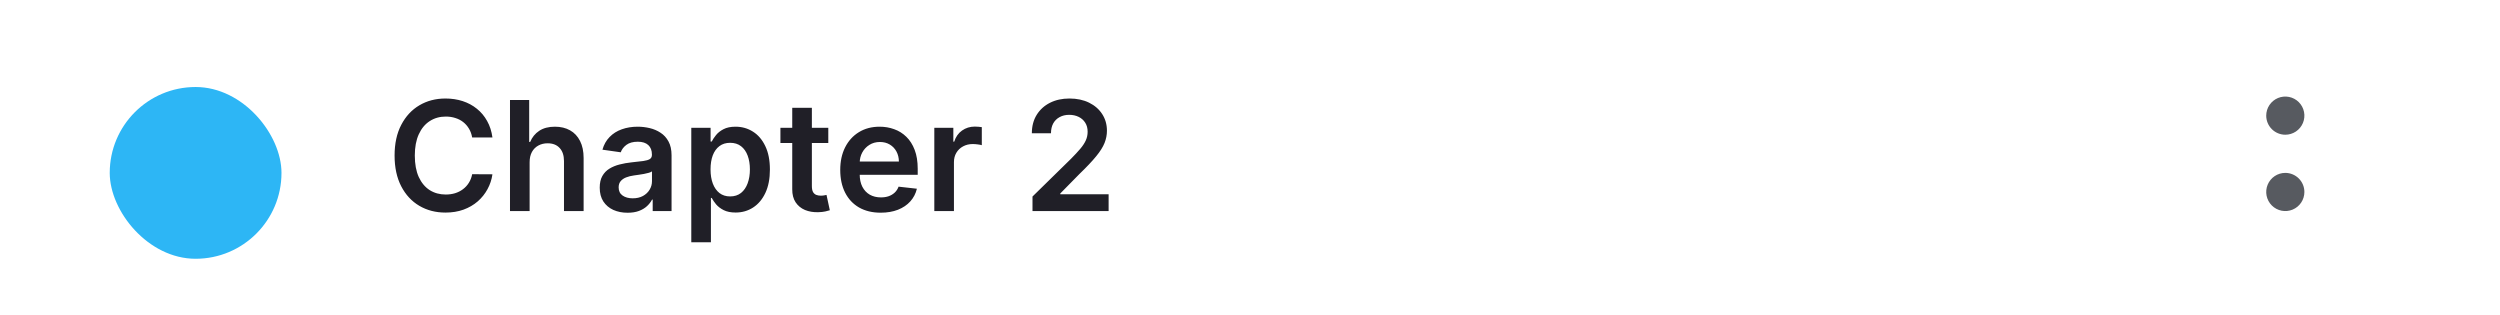 <svg width="262" height="33" viewBox="0 0 262 33" fill="none" xmlns="http://www.w3.org/2000/svg">
<g filter="url(#filter0_d_2306_48778)">
<rect x="11.5" y="7.119" width="18" height="18" rx="9" fill="#2DB6F5"/>
</g>
<path d="M51.608 14.409H49.483C49.422 14.06 49.311 13.752 49.148 13.483C48.985 13.21 48.782 12.979 48.54 12.79C48.297 12.6 48.021 12.458 47.71 12.364C47.403 12.265 47.072 12.216 46.716 12.216C46.083 12.216 45.523 12.375 45.034 12.693C44.545 13.007 44.163 13.47 43.886 14.079C43.61 14.685 43.472 15.426 43.472 16.301C43.472 17.191 43.61 17.941 43.886 18.551C44.167 19.157 44.549 19.615 45.034 19.926C45.523 20.233 46.081 20.386 46.71 20.386C47.059 20.386 47.385 20.341 47.688 20.25C47.994 20.155 48.269 20.017 48.511 19.835C48.758 19.653 48.964 19.43 49.131 19.165C49.301 18.899 49.419 18.596 49.483 18.256L51.608 18.267C51.528 18.82 51.356 19.339 51.091 19.824C50.83 20.308 50.487 20.737 50.062 21.108C49.638 21.475 49.142 21.763 48.574 21.971C48.006 22.176 47.375 22.278 46.682 22.278C45.659 22.278 44.746 22.041 43.943 21.568C43.14 21.095 42.508 20.411 42.045 19.517C41.583 18.623 41.352 17.551 41.352 16.301C41.352 15.047 41.585 13.975 42.051 13.085C42.517 12.191 43.151 11.507 43.955 11.034C44.758 10.56 45.667 10.324 46.682 10.324C47.33 10.324 47.932 10.415 48.489 10.596C49.045 10.778 49.542 11.045 49.977 11.398C50.413 11.746 50.771 12.174 51.051 12.682C51.335 13.185 51.521 13.761 51.608 14.409ZM55.504 17.006V22.119H53.447V10.483H55.459V14.875H55.561C55.766 14.382 56.082 13.994 56.51 13.71C56.942 13.422 57.491 13.278 58.158 13.278C58.764 13.278 59.292 13.405 59.743 13.659C60.194 13.913 60.542 14.284 60.788 14.773C61.038 15.261 61.163 15.858 61.163 16.562V22.119H59.106V16.881C59.106 16.293 58.955 15.837 58.652 15.511C58.353 15.182 57.932 15.017 57.391 15.017C57.027 15.017 56.701 15.096 56.413 15.255C56.129 15.411 55.906 15.636 55.743 15.932C55.584 16.227 55.504 16.585 55.504 17.006ZM65.771 22.295C65.218 22.295 64.72 22.197 64.277 22C63.838 21.799 63.489 21.504 63.231 21.113C62.978 20.723 62.851 20.242 62.851 19.67C62.851 19.178 62.942 18.771 63.124 18.449C63.305 18.127 63.553 17.869 63.868 17.676C64.182 17.483 64.537 17.337 64.93 17.238C65.328 17.136 65.739 17.062 66.163 17.017C66.675 16.964 67.09 16.916 67.408 16.875C67.726 16.829 67.957 16.761 68.101 16.67C68.249 16.576 68.322 16.43 68.322 16.233V16.199C68.322 15.771 68.195 15.439 67.942 15.204C67.688 14.97 67.322 14.852 66.845 14.852C66.341 14.852 65.942 14.962 65.646 15.182C65.355 15.401 65.158 15.661 65.055 15.96L63.135 15.687C63.286 15.157 63.536 14.714 63.885 14.358C64.233 13.998 64.66 13.729 65.163 13.551C65.667 13.369 66.224 13.278 66.834 13.278C67.254 13.278 67.673 13.328 68.09 13.426C68.506 13.524 68.887 13.687 69.231 13.915C69.576 14.138 69.853 14.443 70.061 14.829C70.273 15.216 70.379 15.699 70.379 16.278V22.119H68.402V20.92H68.334C68.209 21.163 68.033 21.39 67.805 21.602C67.582 21.81 67.3 21.979 66.959 22.108C66.622 22.233 66.226 22.295 65.771 22.295ZM66.305 20.784C66.718 20.784 67.076 20.703 67.379 20.54C67.682 20.373 67.915 20.153 68.078 19.881C68.245 19.608 68.328 19.31 68.328 18.988V17.96C68.264 18.013 68.154 18.062 67.999 18.108C67.847 18.153 67.677 18.193 67.487 18.227C67.298 18.261 67.11 18.291 66.925 18.318C66.739 18.345 66.578 18.367 66.442 18.386C66.135 18.428 65.86 18.496 65.618 18.591C65.376 18.685 65.184 18.818 65.044 18.988C64.904 19.155 64.834 19.371 64.834 19.636C64.834 20.015 64.972 20.301 65.249 20.494C65.525 20.687 65.877 20.784 66.305 20.784ZM72.447 25.392V13.392H74.47V14.835H74.59C74.695 14.623 74.845 14.398 75.038 14.159C75.231 13.916 75.493 13.71 75.822 13.54C76.152 13.365 76.572 13.278 77.084 13.278C77.758 13.278 78.366 13.451 78.908 13.795C79.453 14.136 79.885 14.642 80.203 15.312C80.525 15.979 80.686 16.797 80.686 17.767C80.686 18.725 80.529 19.54 80.215 20.21C79.9 20.881 79.472 21.392 78.93 21.744C78.389 22.096 77.775 22.273 77.09 22.273C76.59 22.273 76.175 22.189 75.845 22.023C75.516 21.856 75.251 21.655 75.05 21.42C74.853 21.182 74.699 20.956 74.59 20.744H74.504V25.392H72.447ZM74.465 17.756C74.465 18.32 74.544 18.814 74.703 19.238C74.866 19.663 75.099 19.994 75.402 20.233C75.709 20.468 76.08 20.585 76.516 20.585C76.97 20.585 77.351 20.464 77.658 20.221C77.965 19.975 78.195 19.64 78.351 19.216C78.51 18.788 78.59 18.301 78.59 17.756C78.59 17.214 78.512 16.733 78.356 16.312C78.201 15.892 77.97 15.562 77.663 15.324C77.356 15.085 76.974 14.966 76.516 14.966C76.076 14.966 75.703 15.081 75.396 15.312C75.09 15.543 74.856 15.867 74.697 16.284C74.542 16.701 74.465 17.191 74.465 17.756ZM86.805 13.392V14.983H81.788V13.392H86.805ZM83.027 11.301H85.084V19.494C85.084 19.771 85.126 19.983 85.209 20.131C85.296 20.274 85.41 20.373 85.55 20.426C85.69 20.479 85.845 20.506 86.016 20.506C86.144 20.506 86.262 20.496 86.368 20.477C86.478 20.458 86.561 20.441 86.618 20.426L86.965 22.034C86.855 22.072 86.697 22.113 86.493 22.159C86.292 22.204 86.046 22.231 85.754 22.238C85.239 22.254 84.775 22.176 84.362 22.006C83.949 21.831 83.622 21.562 83.379 21.199C83.141 20.835 83.023 20.381 83.027 19.835V11.301ZM92.296 22.29C91.421 22.29 90.665 22.108 90.028 21.744C89.396 21.377 88.909 20.858 88.568 20.187C88.227 19.513 88.057 18.72 88.057 17.807C88.057 16.909 88.227 16.121 88.568 15.443C88.913 14.761 89.394 14.231 90.011 13.852C90.629 13.47 91.354 13.278 92.188 13.278C92.725 13.278 93.233 13.365 93.71 13.54C94.191 13.71 94.615 13.975 94.983 14.335C95.354 14.695 95.646 15.153 95.858 15.71C96.07 16.263 96.176 16.922 96.176 17.687V18.318H89.023V16.932H94.204C94.201 16.538 94.115 16.187 93.949 15.88C93.782 15.57 93.549 15.326 93.25 15.148C92.954 14.97 92.61 14.88 92.216 14.88C91.796 14.88 91.426 14.983 91.108 15.187C90.79 15.388 90.542 15.653 90.364 15.983C90.189 16.308 90.1 16.666 90.097 17.057V18.267C90.097 18.774 90.189 19.21 90.375 19.574C90.561 19.933 90.82 20.21 91.153 20.403C91.487 20.593 91.877 20.687 92.324 20.687C92.623 20.687 92.894 20.646 93.136 20.562C93.379 20.475 93.589 20.348 93.767 20.182C93.945 20.015 94.079 19.808 94.171 19.562L96.091 19.778C95.97 20.286 95.739 20.729 95.398 21.108C95.061 21.483 94.629 21.774 94.102 21.983C93.576 22.187 92.974 22.29 92.296 22.29ZM97.916 22.119V13.392H99.91V14.846H100.001C100.161 14.343 100.433 13.954 100.82 13.682C101.21 13.405 101.655 13.267 102.155 13.267C102.268 13.267 102.395 13.273 102.536 13.284C102.679 13.291 102.799 13.305 102.893 13.324V15.216C102.806 15.185 102.668 15.159 102.479 15.136C102.293 15.11 102.113 15.096 101.939 15.096C101.564 15.096 101.227 15.178 100.928 15.341C100.632 15.5 100.399 15.721 100.229 16.006C100.058 16.29 99.973 16.617 99.973 16.988V22.119H97.916ZM108.206 22.119V20.596L112.246 16.636C112.632 16.246 112.954 15.899 113.212 15.596C113.469 15.293 113.662 15 113.791 14.716C113.92 14.432 113.984 14.129 113.984 13.807C113.984 13.439 113.901 13.125 113.734 12.864C113.568 12.598 113.339 12.394 113.047 12.25C112.755 12.106 112.424 12.034 112.053 12.034C111.67 12.034 111.335 12.114 111.047 12.273C110.759 12.428 110.536 12.649 110.376 12.937C110.221 13.225 110.143 13.568 110.143 13.966H108.138C108.138 13.227 108.306 12.585 108.643 12.04C108.981 11.494 109.445 11.072 110.036 10.773C110.63 10.473 111.312 10.324 112.081 10.324C112.861 10.324 113.547 10.47 114.138 10.761C114.729 11.053 115.187 11.453 115.513 11.96C115.842 12.468 116.007 13.047 116.007 13.699C116.007 14.134 115.924 14.562 115.757 14.983C115.59 15.403 115.297 15.869 114.876 16.381C114.46 16.892 113.875 17.511 113.121 18.238L111.115 20.278V20.358H116.183V22.119H108.206Z" fill="#201F27"/>
<path d="M240.611 13.782C240.282 14.002 239.896 14.119 239.5 14.119C238.97 14.119 238.461 13.908 238.086 13.533C237.711 13.158 237.5 12.65 237.5 12.119C237.5 11.724 237.617 11.337 237.837 11.008C238.057 10.679 238.369 10.423 238.735 10.271C239.1 10.12 239.502 10.08 239.89 10.158C240.278 10.235 240.635 10.425 240.914 10.705C241.194 10.985 241.384 11.341 241.462 11.729C241.539 12.117 241.499 12.519 241.348 12.884C241.196 13.25 240.94 13.562 240.611 13.782Z" fill="#575A60"/>
<path d="M239.5 18.119C239.104 18.119 238.718 18.236 238.389 18.456C238.06 18.676 237.804 18.988 237.652 19.354C237.501 19.719 237.461 20.121 237.538 20.509C237.616 20.897 237.806 21.254 238.086 21.533C238.365 21.813 238.722 22.003 239.11 22.081C239.498 22.158 239.9 22.118 240.265 21.967C240.631 21.816 240.943 21.559 241.163 21.23C241.383 20.901 241.5 20.515 241.5 20.119C241.5 19.589 241.289 19.08 240.914 18.705C240.539 18.33 240.03 18.119 239.5 18.119Z" fill="#575A60"/>
<defs>
<filter id="filter0_d_2306_48778" x="6.5" y="4.119" width="28" height="28" filterUnits="userSpaceOnUse" color-interpolation-filters="sRGB">
<feFlood flood-opacity="0" result="BackgroundImageFix"/>
<feColorMatrix in="SourceAlpha" type="matrix" values="0 0 0 0 0 0 0 0 0 0 0 0 0 0 0 0 0 0 127 0" result="hardAlpha"/>
<feOffset dy="2"/>
<feGaussianBlur stdDeviation="2"/>
<feColorMatrix type="matrix" values="0 0 0 0 0 0 0 0 0 0.812 0 0 0 0 0.91 0 0 0 0.4 0"/>
<feBlend mode="normal" in2="BackgroundImageFix" result="effect1_dropShadow_2306_48778"/>
<feBlend mode="normal" in="SourceGraphic" in2="effect1_dropShadow_2306_48778" result="shape"/>
</filter>
</defs>
</svg>

